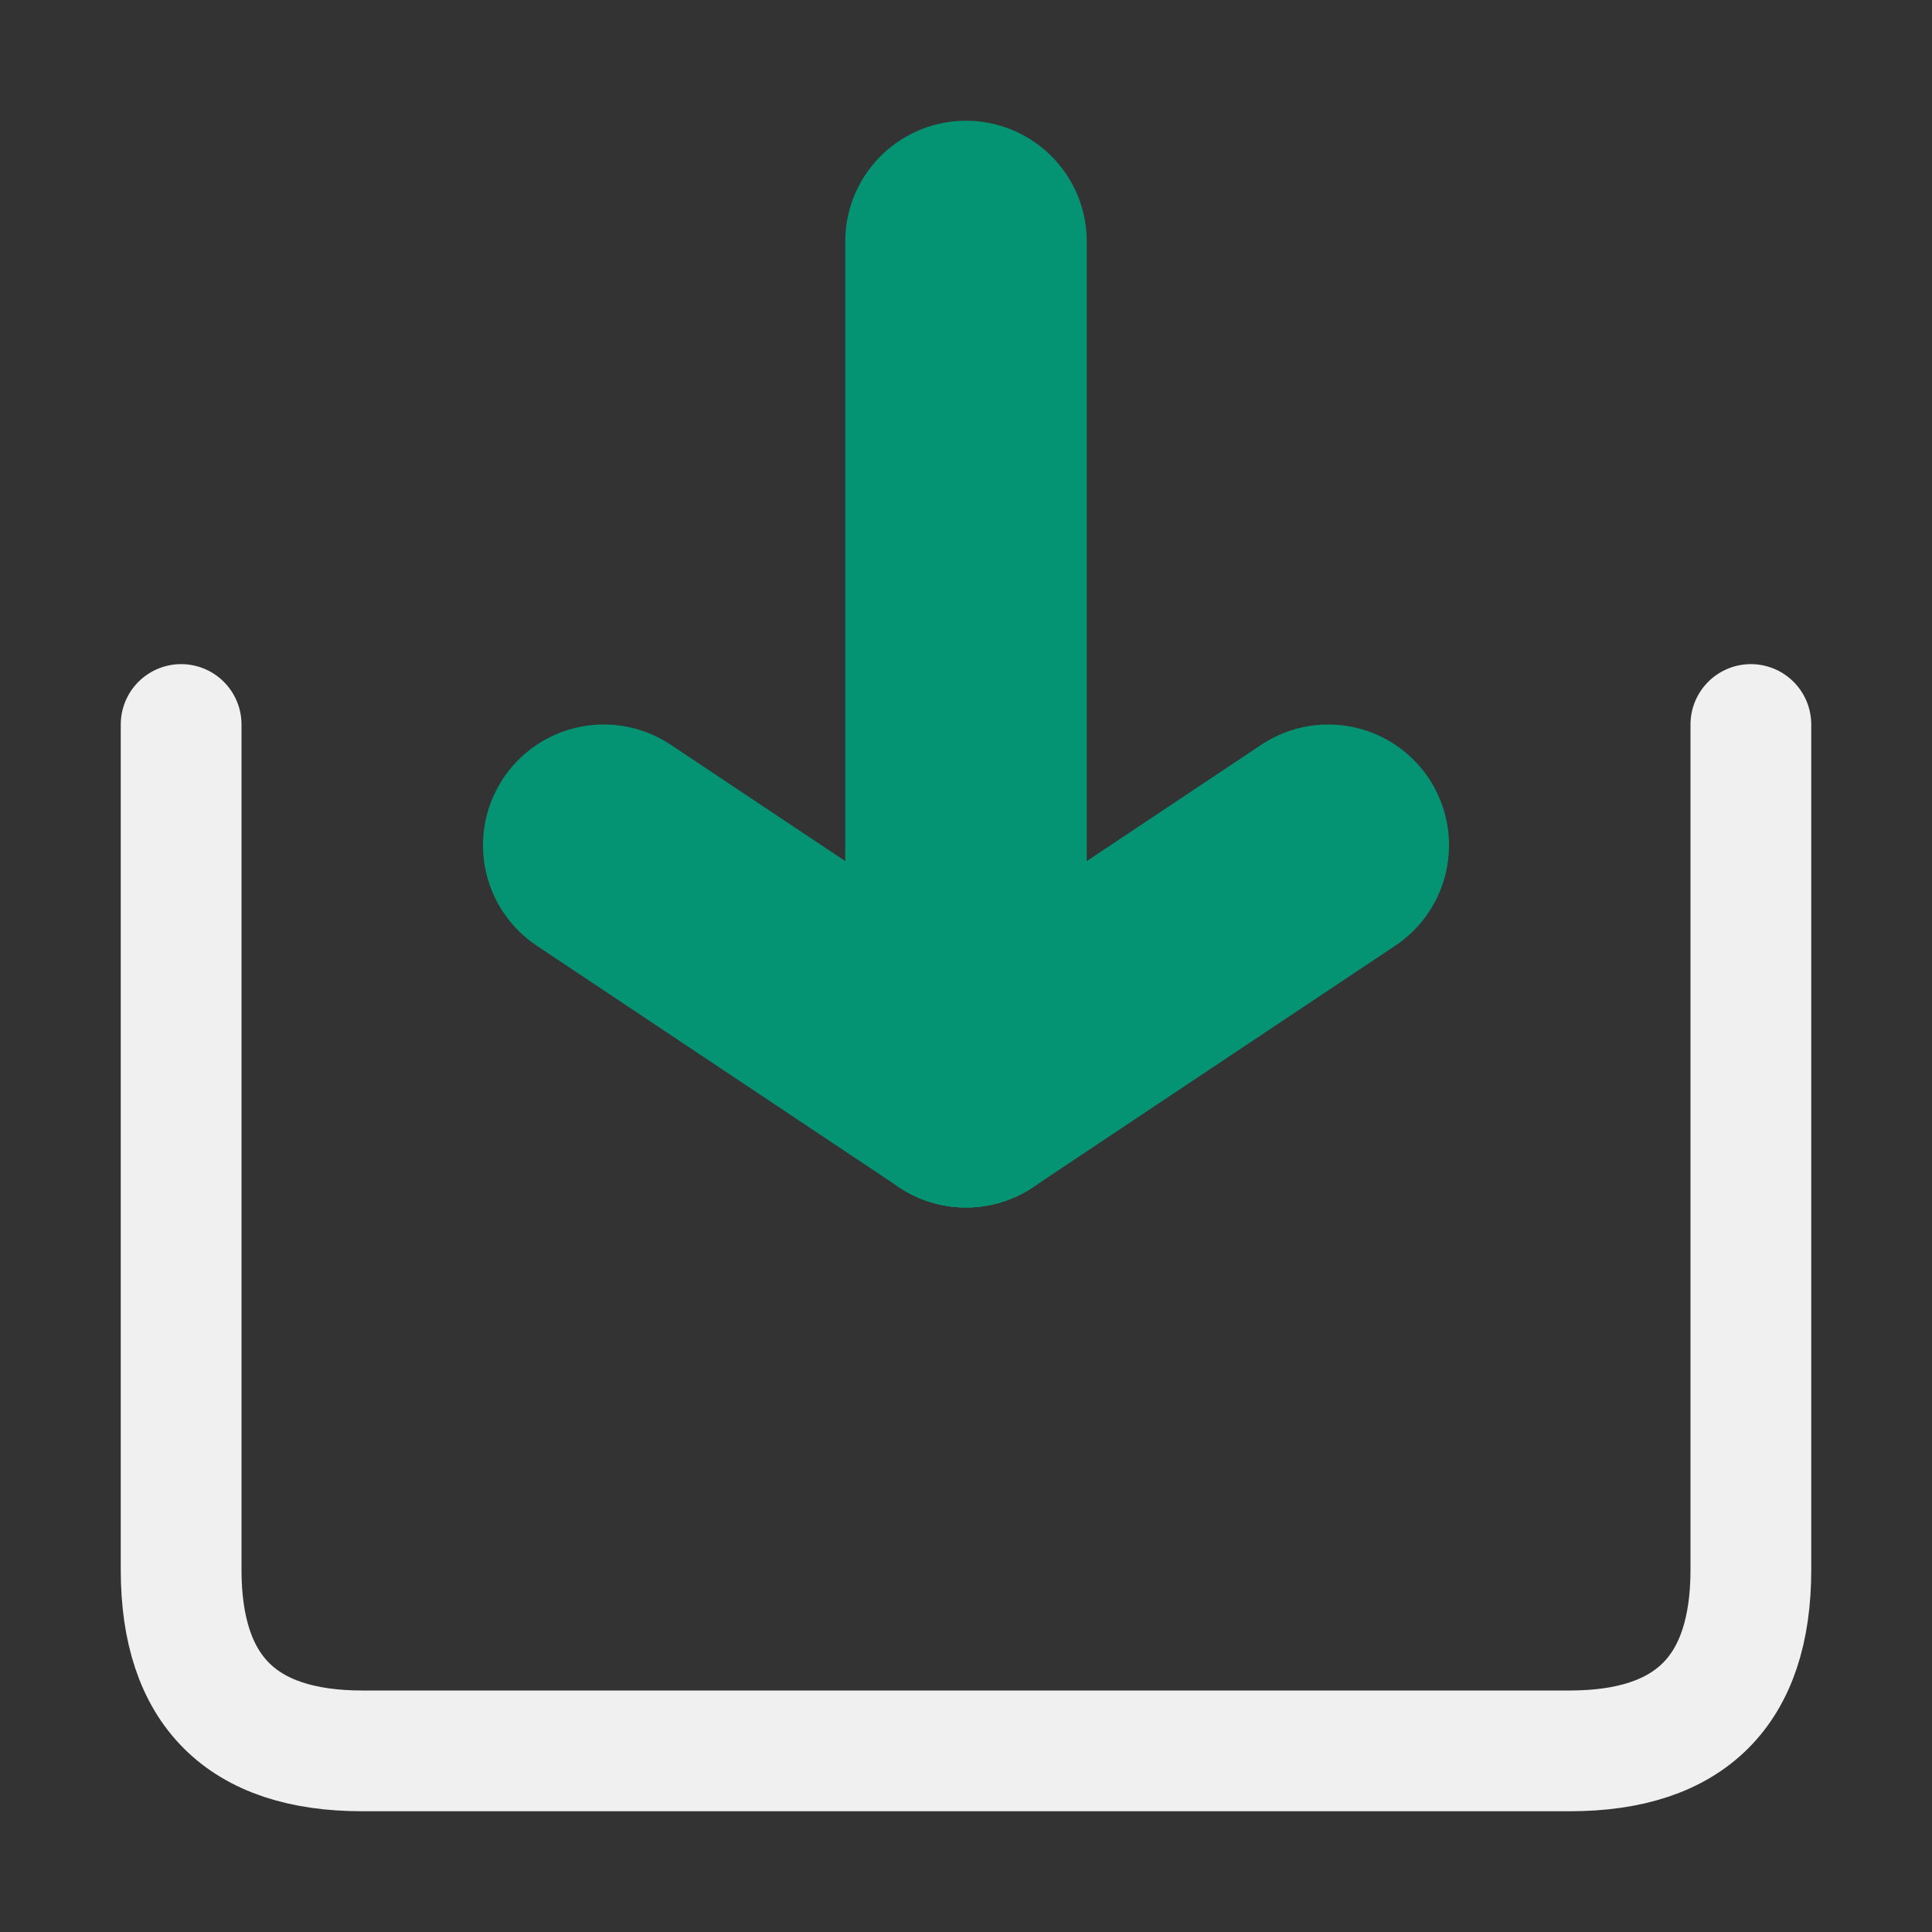 <svg xmlns="http://www.w3.org/2000/svg" width="16" height="16" viewBox="0 0 16 16">
  <rect x="0" y="0" width="16" height="16" fill="#333333" stroke="none"/>
  <g fill="none" fill-rule="evenodd" stroke-linecap="round">
    <path stroke="#049474" stroke-linejoin="round" stroke-width="2" d="M7.5,9.5 L5.5,6.5" transform="matrix(0 1 1 0 -1.5 1.5)"/>
    <path stroke="#049474" stroke-linejoin="round" stroke-width="2" d="M10.5,6.5 L8.5,9.5" transform="matrix(0 1 1 0 1.5 -1.5)"/>
    <path stroke="#049474" stroke-linejoin="round" stroke-width="2" d="M8,9 L8,2" transform="matrix(-1 0 0 1 16 0)"/>
    <path stroke="#F0F0F0" d="M14.5,6 L14.5,13 C14.5,14 14,14.5 13,14.5 L3,14.5 C2,14.5 1.5,14 1.5,13 L1.5,6"/>
  </g>
</svg>
